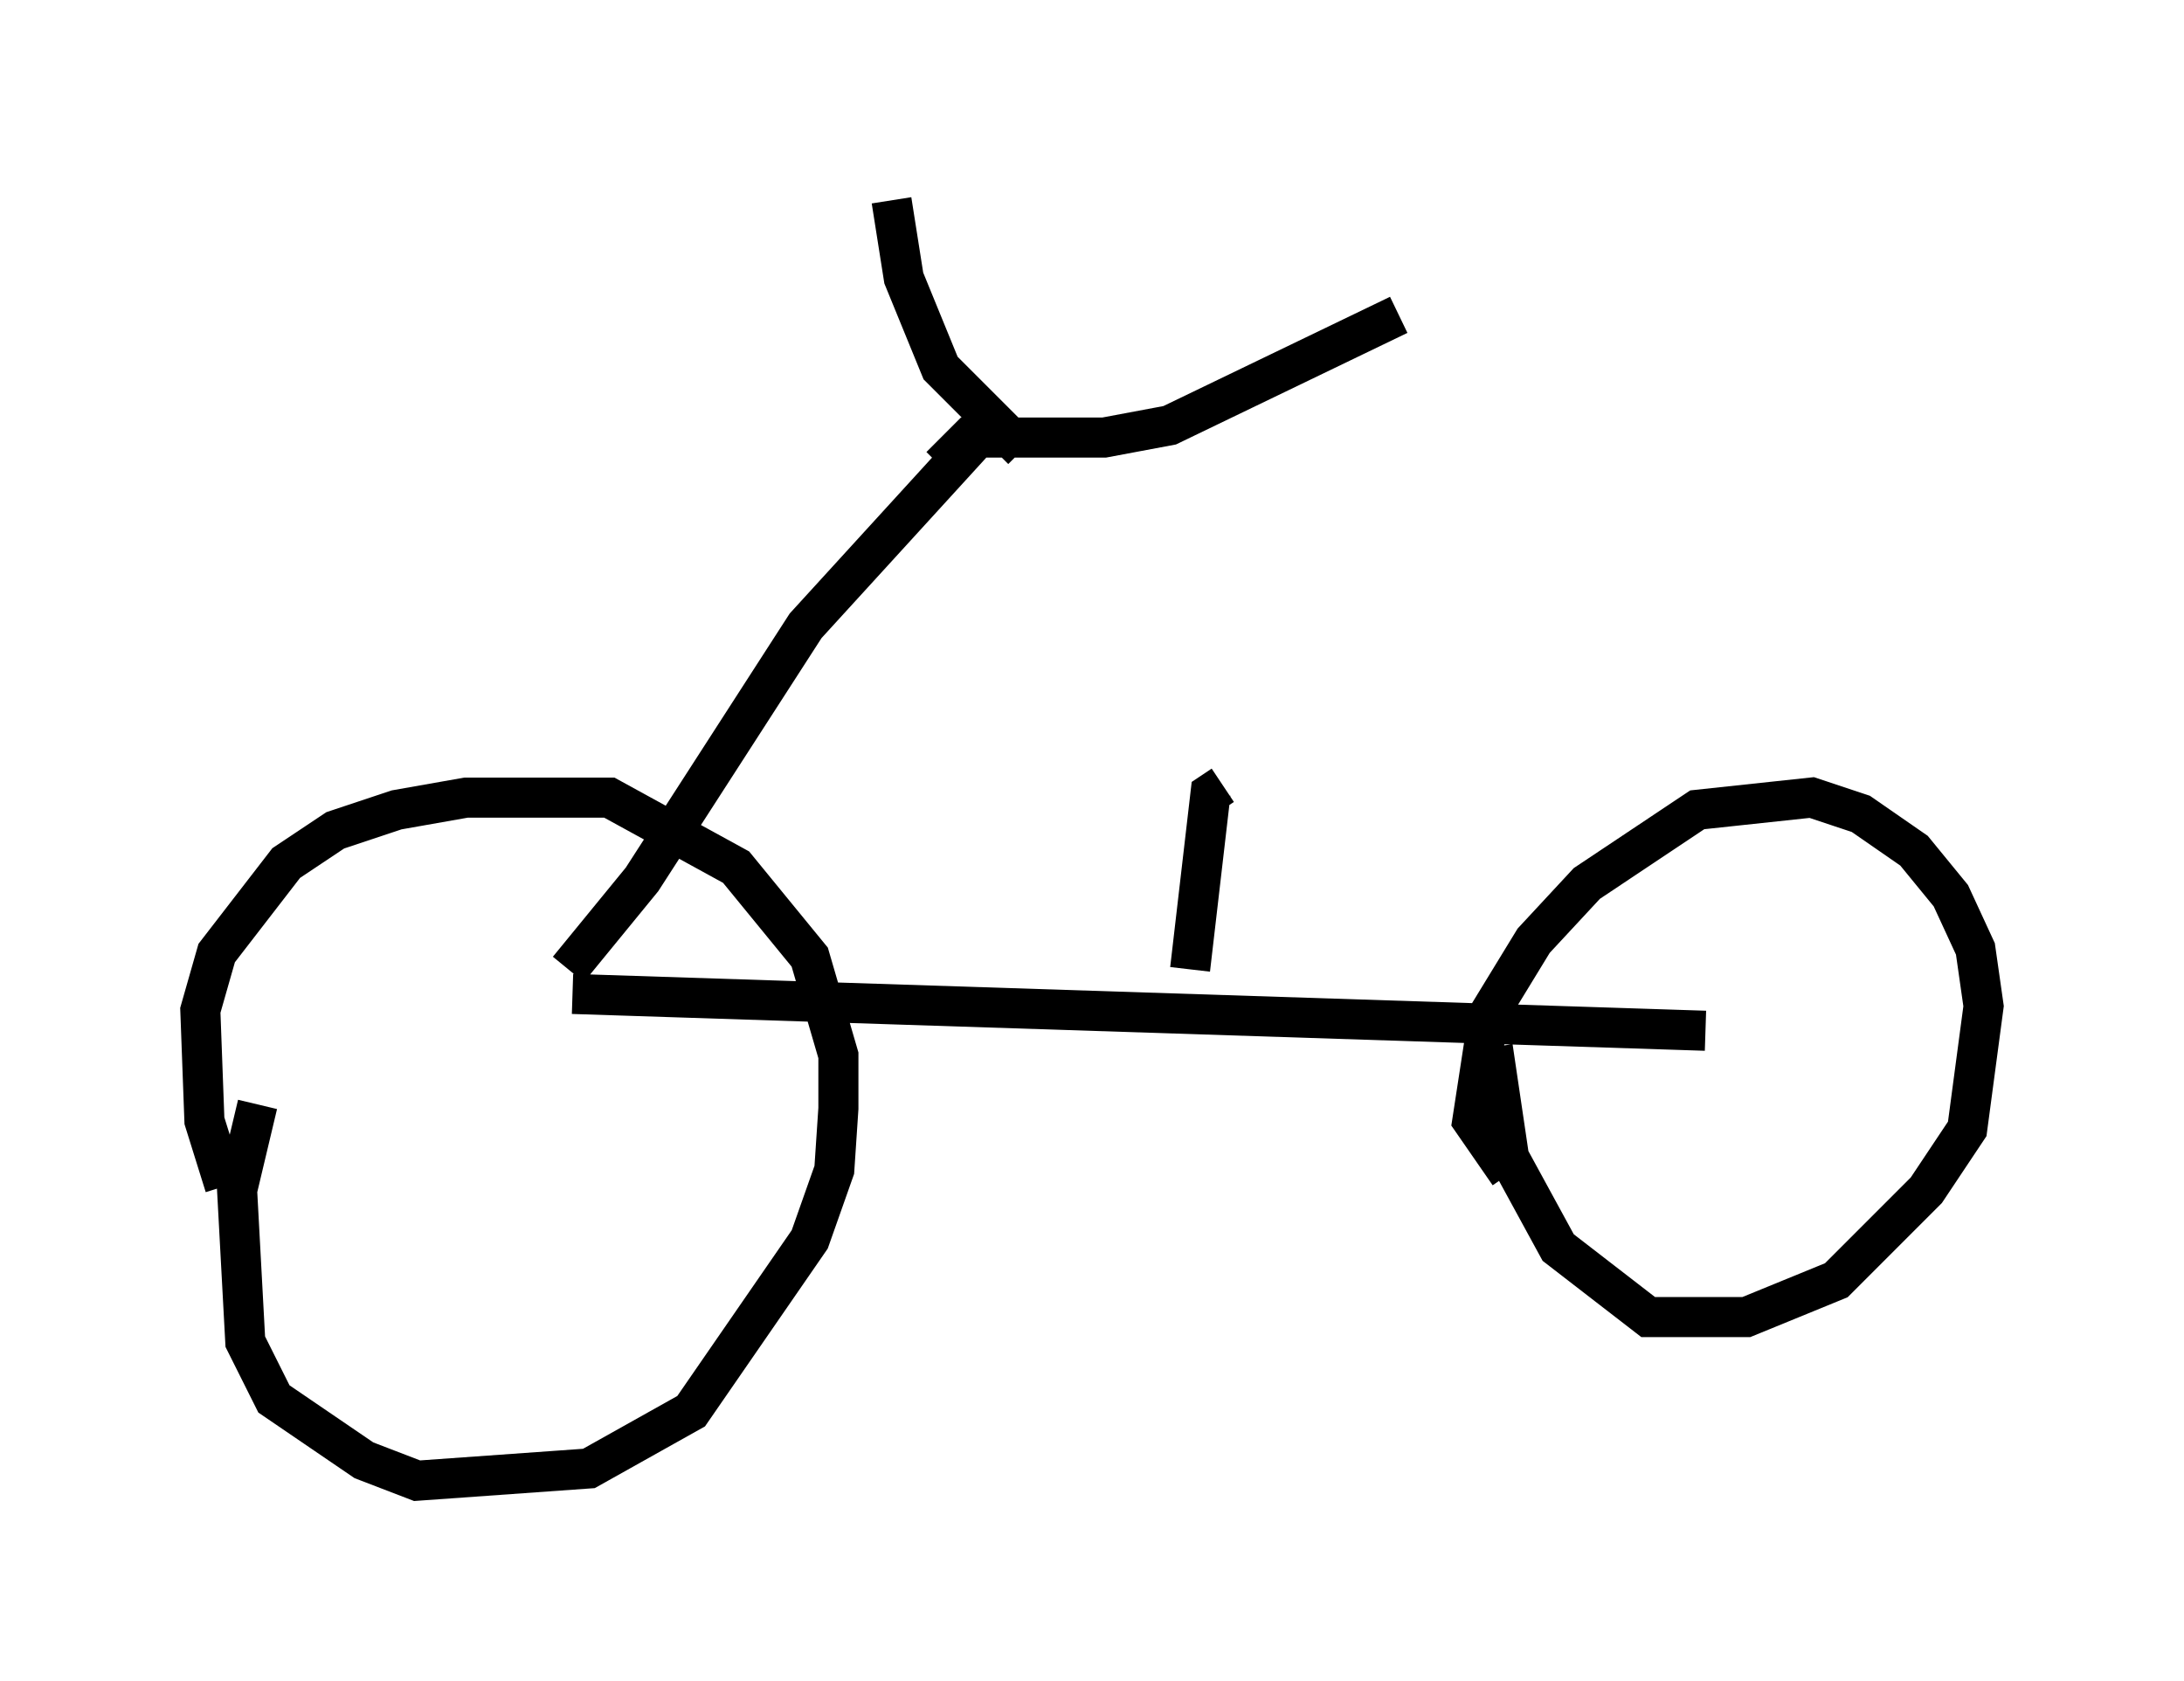 <?xml version="1.0" encoding="utf-8" ?>
<svg baseProfile="full" height="41.952" version="1.1" width="54.509" xmlns="http://www.w3.org/2000/svg" xmlns:ev="http://www.w3.org/2001/xml-events" xmlns:xlink="http://www.w3.org/1999/xlink"><defs /><rect fill="white" height="41.952" width="54.509" x="0" y="0" /><path d="M6.327, 30.623 m-0.715, -1.021 l-0.51, -1.633 -0.102, -2.756 l0.408, -1.429 1.735, -2.246 l1.225, -0.817 1.531, -0.51 l1.735, -0.306 3.573, 0.0 l3.165, 1.735 1.838, 2.246 l0.715, 2.45 0.0, 1.327 l-0.102, 1.531 -0.613, 1.735 l-2.96, 4.288 -2.552, 1.429 l-4.288, 0.306 -1.327, -0.51 l-2.246, -1.531 -0.715, -1.429 l-0.204, -3.777 0.51, -2.144 m7.758, -3.369 l1.838, -2.246 4.083, -6.329 l4.288, -4.696 m-10.106, 13.883 l28.277, 0.919 m-17.048, -14.496 l-2.042, -2.042 -0.919, -2.246 l-0.306, -1.94 m1.225, 6.635 l0.715, -0.715 3.369, 0.0 l1.633, -0.306 5.717, -2.756 m2.756, 21.438 l-0.919, -1.327 0.408, -2.654 l1.123, -1.838 1.327, -1.429 l2.756, -1.838 2.858, -0.306 l1.225, 0.408 1.327, 0.919 l0.919, 1.123 0.613, 1.327 l0.204, 1.429 -0.408, 3.063 l-1.021, 1.531 -2.246, 2.246 l-2.246, 0.919 -2.45, 0.0 l-2.246, -1.735 -1.225, -2.246 l-0.408, -2.756 m-7.554, -1.94 l0.51, -4.39 0.306, -0.204 " fill="none" stroke="black" stroke-width="1" /></svg>